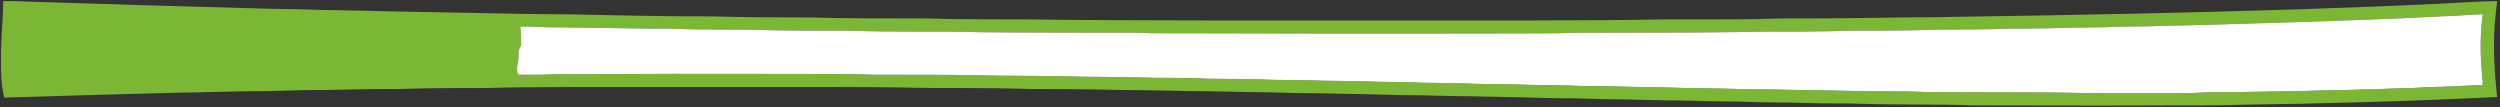 <svg width="605" height="26" xmlns="http://www.w3.org/2000/svg" xmlns:xlink="http://www.w3.org/1999/xlink" xml:space="preserve" overflow="hidden"><rect width="100%" height="100%" fill="#333333" stroke="none"/><defs><clipPath id="clip0"><rect x="0" y="0" width="605" height="26"/></clipPath></defs><g clip-path="url(#clip0)"><path d="M0.745 0.272C3.801 0.198 6.849 0.453 9.905 0.493 26.656 1.06 43.413 1.545 60.169 2.011 65.215 2.206 70.269 2.164 75.318 2.37 87.766 2.625 100.211 2.942 112.662 3.14 120.174 3.241 127.685 3.491 135.2 3.464 142.215 3.66 149.23 3.751 156.248 3.875 162.082 4.031 167.92 3.86 173.757 4.066 180.051 4.244 186.348 4.177 192.645 4.227 200.98 4.487 209.32 4.452 217.657 4.452 220.299 4.408 222.936 4.574 225.578 4.606 231.769 4.68 237.959 4.702 244.152 4.7 273.535 5.074 302.92 4.913 332.305 4.947 353.189 4.915 374.073 5.069 394.952 4.7 401.472 4.687 407.994 4.734 414.514 4.655 418.395 4.65 422.272 4.403 426.152 4.452 432.922 4.482 439.69 4.39 446.46 4.306 452.407 4.128 458.36 4.262 464.31 4.071 491.38 3.692 518.45 3.122 545.51 2.263 556.796 1.884 568.08 1.461 579.362 0.899 583.915 0.693 588.464 0.31 593.025 0.26 592.817 2.147 592.617 4.036 592.446 5.928 592.065 11.782 592.429 17.65 593.025 23.474 572.822 24.48 552.599 25.081 532.374 25.341 524.95 25.639 517.521 25.443 510.095 25.532 496.229 25.601 482.362 25.497 468.498 25.507 459.695 25.161 450.882 25.403 442.079 25.113 437.842 24.955 433.603 25.084 429.369 24.93 426.316 24.836 423.263 24.792 420.21 24.767 416.988 24.787 413.771 24.544 410.55 24.551 406.751 24.541 402.958 24.378 399.159 24.316 393.957 24.329 388.762 24.071 383.559 24.034 378.936 24.002 374.318 23.722 369.695 23.771 363.175 23.608 356.653 23.417 350.131 23.316 344.354 23.306 338.579 23.006 332.802 23.024 325.869 22.788 318.931 22.724 311.998 22.548 308.776 22.57 305.559 22.481 302.34 22.363 295.325 22.301 288.313 22.05 281.295 22.023 274.362 21.798 267.424 21.857 260.49 21.659 255.211 21.565 249.929 21.54 244.65 21.538 238.789 21.36 232.928 21.29 227.067 21.3 220.626 21.375 214.19 21.11 207.752 21.095 194.049 21.008 180.348 21.072 166.645 21.053 152.533 21.075 138.419 20.993 124.305 21.129 121.333 21.132 118.362 21.221 115.39 21.3 108.457 21.288 101.521 21.3 94.588 21.548 87.159 21.451 79.736 21.837 72.307 21.805 68.756 21.865 65.208 22.043 61.657 22.055 55.383 22.083 49.113 22.35 42.838 22.415 29.633 22.781 16.427 23.108 3.224 23.551 2.489 23.586 1.753 23.613 1.015 23.583 0.272 20.654 0.215 17.616 0.243 14.61 0.163 9.823 0.735 5.059 0.745 0.272M518.514 6.156C516.036 6.148 513.559 6.233 511.086 6.339 507.542 6.498 503.986 6.287 500.448 6.569 497.061 6.668 493.673 6.641 490.288 6.698 484.766 7.013 479.232 6.807 473.708 7.037 467.433 7.245 461.148 7.025 454.876 7.32 448.027 7.51 441.17 7.263 434.324 7.567 426.898 7.738 419.467 7.547 412.041 7.77 399.575 7.956 387.108 7.864 374.643 7.924 368.455 8.157 362.264 8.03 356.074 8.09 328.504 8.164 300.934 8.1 273.364 8.035 269.739 7.837 266.104 7.929 262.476 7.909 252.485 7.874 242.496 7.899 232.507 7.795 227.807 7.567 223.102 7.694 218.4 7.651 212.955 7.642 207.507 7.634 202.065 7.431 194.386 7.359 186.702 7.513 179.031 7.181 172.345 7.141 165.657 7.206 158.974 6.931 150.057 6.973 141.145 6.644 132.229 6.621 129.336 6.644 126.452 6.369 123.559 6.411 123.706 7.736 123.77 9.068 123.775 10.4 123.884 11.319 122.95 11.97 123.146 12.899 123.307 14.508 122.524 16.07 122.881 17.675 122.973 17.774 123.158 17.975 123.25 18.076 125.996 18.101 128.75 18.136 131.493 17.967 150.968 17.861 170.446 17.834 189.924 17.89 195.78 17.955 201.641 17.816 207.495 18.079 217.486 18.131 227.48 18.027 237.467 18.316 242.833 18.368 248.198 18.351 253.562 18.455 257.935 18.656 262.31 18.574 266.686 18.651 269.989 18.643 273.287 18.871 276.59 18.834 280.06 18.854 283.529 18.841 286.995 19.049 291.121 19.129 295.251 19.081 299.379 19.195 302.427 19.393 305.48 19.324 308.533 19.379 311.341 19.369 314.142 19.579 316.95 19.569 320.419 19.592 323.891 19.604 327.355 19.8 330.992 19.849 334.632 19.814 338.267 20.025 341.724 20.122 345.186 20.07 348.643 20.201 351.28 20.379 353.927 20.302 356.571 20.357 359.461 20.344 362.346 20.562 365.236 20.562 368.539 20.585 371.847 20.595 375.145 20.788 378.696 20.835 382.247 20.832 385.798 20.959 389.594 21.102 393.392 21.04 397.188 21.194 400.732 21.384 404.283 21.285 407.829 21.384 413.64 21.662 419.459 21.528 425.273 21.743 429.116 21.845 432.962 21.798 436.802 21.932 443.652 22.194 450.508 21.937 457.355 22.271 469.897 22.387 482.444 22.224 494.986 22.514 502.828 22.585 510.67 22.509 518.514 22.541 521.077 22.6 523.628 22.261 526.19 22.313 532.963 22.375 539.73 22.021 546.503 22.041 549.387 21.922 552.272 21.823 555.162 21.818 557.806 21.845 560.441 21.575 563.086 21.587 565.896 21.612 568.692 21.303 571.505 21.323 573.159 21.36 574.803 21.137 576.457 21.1 580.845 21.001 585.23 20.728 589.616 20.555 589.588 19.225 589.418 17.905 589.353 16.581 588.974 12.208 589.066 7.788 589.613 3.432 565.936 4.806 542.221 5.492 518.514 6.156Z" fill="#7BB635" transform="scale(1.019 1)"/><path d="M518.514 6.156C542.221 5.492 565.936 4.806 589.613 3.432 589.066 7.788 588.974 12.208 589.353 16.581 589.418 17.905 589.588 19.225 589.616 20.555 585.23 20.728 580.845 21.001 576.457 21.1 574.803 21.137 573.159 21.36 571.505 21.323 568.692 21.303 565.896 21.612 563.086 21.587 560.441 21.575 557.806 21.845 555.162 21.818 552.272 21.823 549.387 21.922 546.503 22.041 539.73 22.021 532.963 22.375 526.19 22.313 523.628 22.261 521.077 22.6 518.514 22.541 510.67 22.509 502.828 22.585 494.986 22.514 482.444 22.224 469.897 22.387 457.355 22.271 450.508 21.937 443.652 22.194 436.802 21.932 432.962 21.798 429.116 21.845 425.273 21.743 419.459 21.528 413.64 21.662 407.829 21.384 404.283 21.285 400.732 21.384 397.188 21.194 393.392 21.04 389.594 21.102 385.798 20.959 382.247 20.832 378.696 20.835 375.145 20.788 371.847 20.595 368.539 20.585 365.236 20.562 362.346 20.562 359.461 20.344 356.571 20.357 353.927 20.302 351.28 20.379 348.643 20.201 345.186 20.07 341.724 20.122 338.267 20.025 334.632 19.814 330.992 19.849 327.355 19.8 323.891 19.604 320.419 19.592 316.95 19.569 314.142 19.579 311.341 19.369 308.533 19.379 305.48 19.324 302.427 19.393 299.379 19.195 295.251 19.081 291.121 19.129 286.995 19.049 283.529 18.841 280.06 18.854 276.59 18.834 273.287 18.871 269.989 18.643 266.686 18.651 262.31 18.574 257.935 18.656 253.562 18.455 248.198 18.351 242.833 18.368 237.467 18.316 227.48 18.027 217.486 18.131 207.495 18.079 201.641 17.816 195.78 17.955 189.924 17.89 170.446 17.834 150.968 17.861 131.493 17.967 128.75 18.136 125.996 18.101 123.25 18.076 123.158 17.975 122.973 17.774 122.881 17.675 122.524 16.07 123.307 14.508 123.146 12.899 122.95 11.97 123.884 11.319 123.775 10.4 123.77 9.068 123.706 7.736 123.559 6.411 126.452 6.369 129.336 6.644 132.229 6.621 141.145 6.644 150.057 6.973 158.974 6.931 165.657 7.206 172.345 7.141 179.031 7.181 186.702 7.513 194.386 7.359 202.065 7.431 207.507 7.634 212.955 7.642 218.4 7.651 223.102 7.694 227.807 7.567 232.507 7.795 242.496 7.899 252.485 7.874 262.476 7.909 266.104 7.929 269.739 7.837 273.364 8.035 300.934 8.1 328.504 8.164 356.074 8.09 362.264 8.03 368.455 8.157 374.643 7.924 387.108 7.864 399.575 7.956 412.041 7.77 419.467 7.547 426.898 7.738 434.324 7.567 441.17 7.263 448.027 7.51 454.876 7.32 461.148 7.025 467.433 7.245 473.708 7.037 479.232 6.807 484.766 7.013 490.288 6.698 493.673 6.641 497.061 6.668 500.448 6.569 503.986 6.287 507.542 6.498 511.086 6.339 513.559 6.233 516.036 6.148 518.514 6.156Z" fill="#FFFFFF" transform="scale(1.019 1)"/></g></svg>